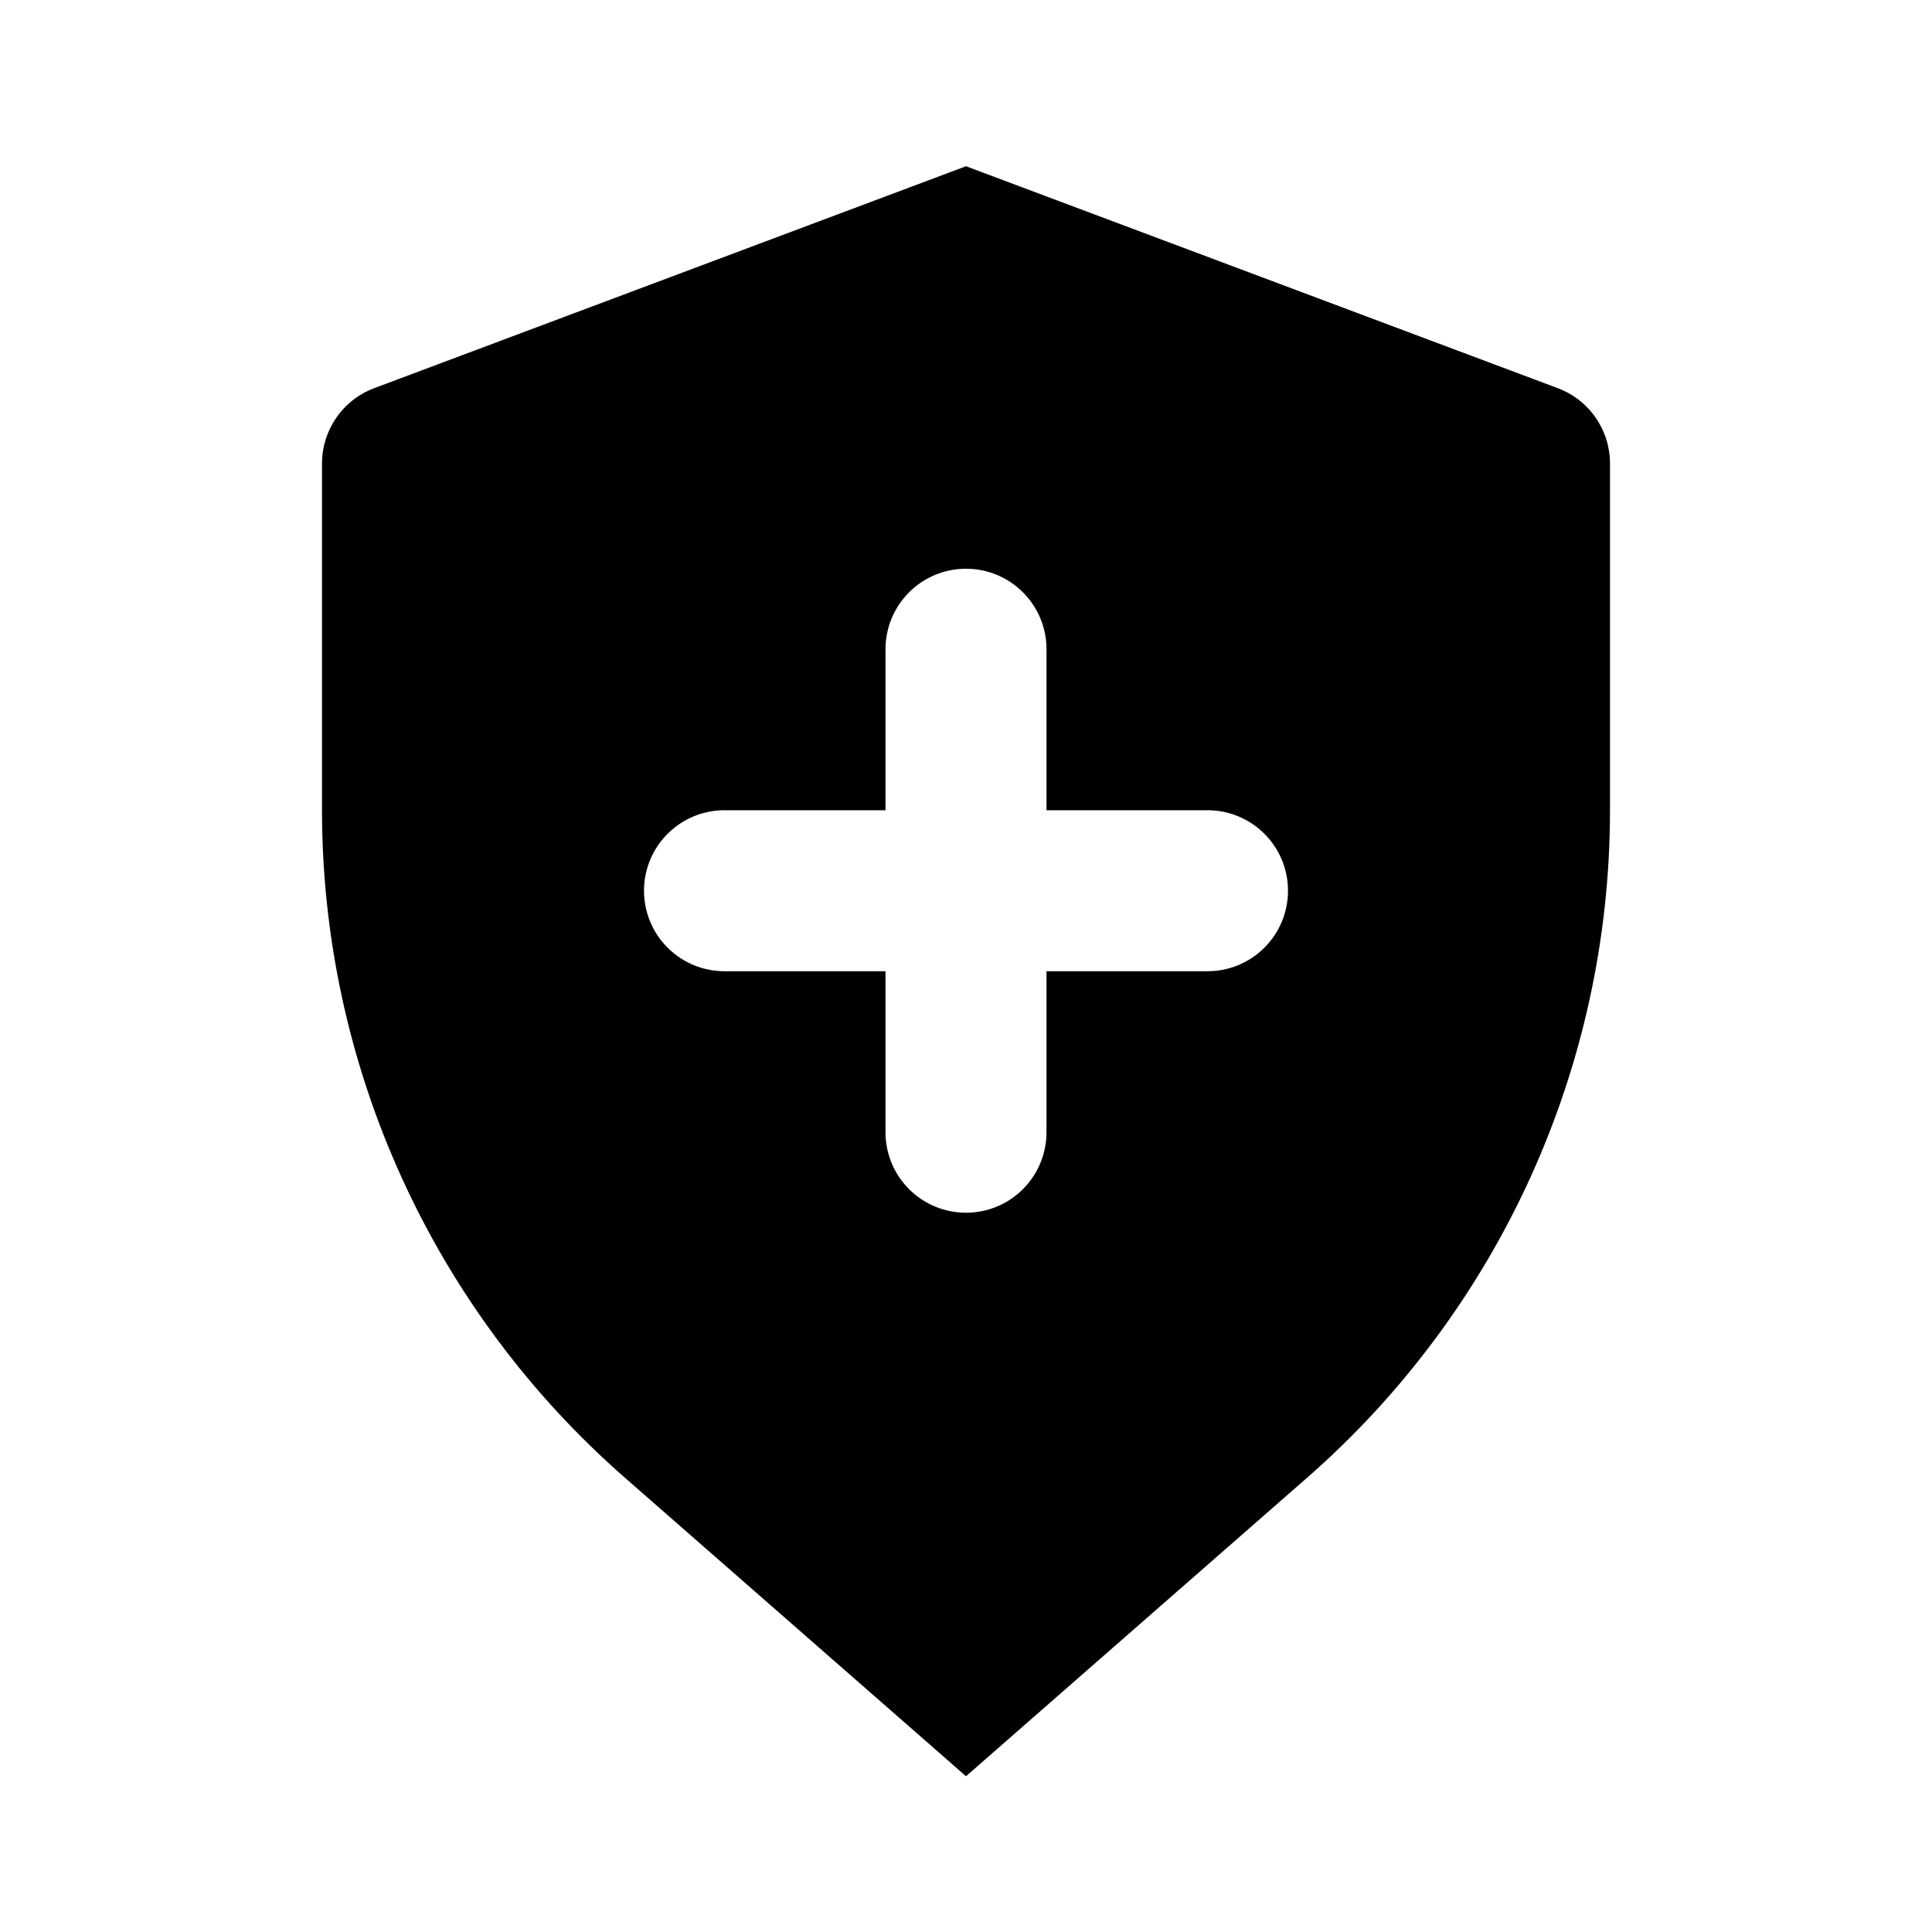 <svg width="24" height="24" viewBox="0 0 24 24" fill="none" xmlns="http://www.w3.org/2000/svg">
<path d="M13 10.065V8.065C13 7.8 12.895 7.545 12.707 7.358C12.52 7.17 12.265 7.065 12 7.065C11.735 7.065 11.48 7.17 11.293 7.358C11.105 7.545 11 7.8 11 8.065V10.065H9C8.735 10.065 8.48 10.17 8.293 10.358C8.105 10.545 8 10.8 8 11.065C8 11.33 8.105 11.585 8.293 11.772C8.48 11.96 8.735 12.065 9 12.065H11V14.065C11 14.33 11.105 14.585 11.293 14.772C11.48 14.96 11.735 15.065 12 15.065C12.265 15.065 12.52 14.96 12.707 14.772C12.895 14.585 13 14.33 13 14.065V12.065H15C15.265 12.065 15.52 11.96 15.707 11.772C15.895 11.585 16 11.33 16 11.065C16 10.8 15.895 10.545 15.707 10.358C15.52 10.17 15.265 10.065 15 10.065H13ZM4.649 4.822L12 2.065L19.351 4.822C19.542 4.893 19.706 5.021 19.822 5.189C19.938 5.356 20 5.554 20 5.758V10.065C20 13.242 18.628 16.265 16.237 18.357L12 22.065L7.763 18.357C6.581 17.323 5.634 16.048 4.985 14.618C4.336 13.188 4 11.635 4 10.065V5.758C4 5.554 4.062 5.356 4.178 5.189C4.294 5.021 4.458 4.893 4.649 4.822Z" fill="black"/>
</svg>
